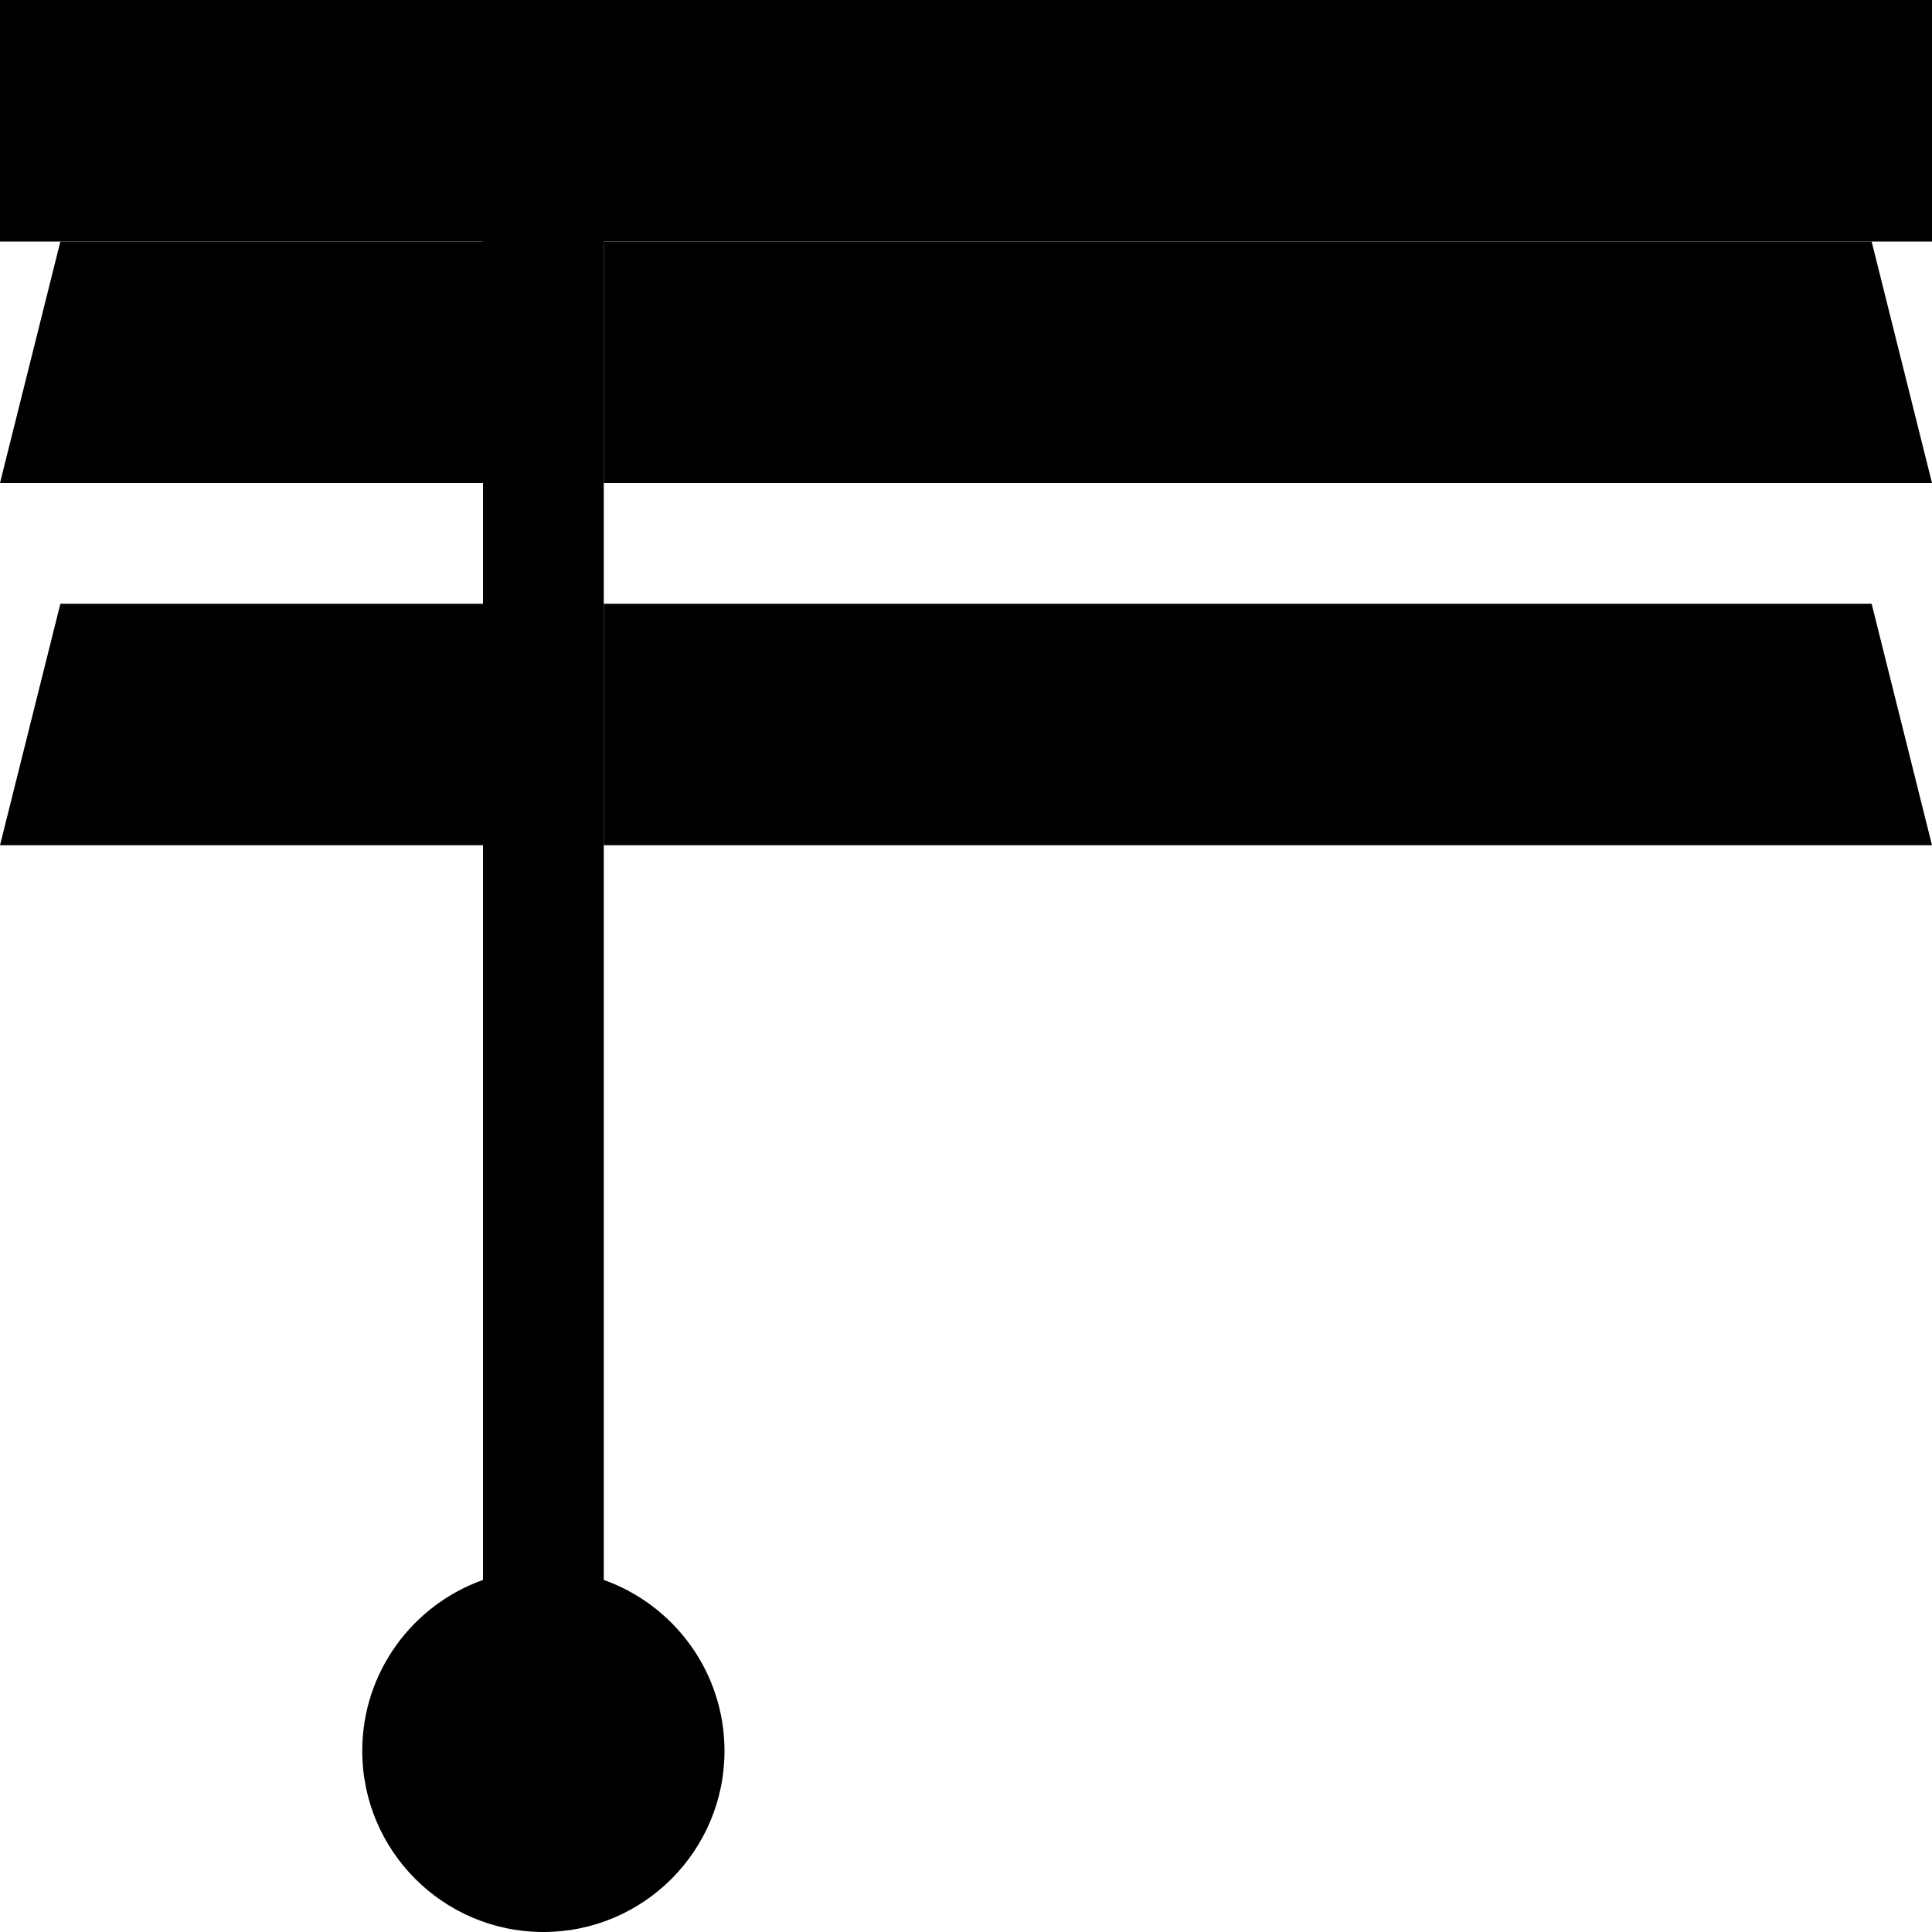 <svg xmlns="http://www.w3.org/2000/svg" width="24" height="24" viewBox="0 0 512 512"><path class="pr-icon-duotone-secondary" d="M0 128L16 64l16 0 96 0 0 64L0 128zm0 96l16-64 112 0 0 64L0 224zM160 64l320 0 16 0 16 64-352 0 0-64zm0 96l336 0 16 64-352 0 0-64z"/><path class="pr-icon-duotone-primary" d="M0 0L32 0 480 0l32 0 0 64-32 0L160 64l0 354.7c18.6 6.6 32 24.4 32 45.3c0 26.5-21.5 48-48 48s-48-21.5-48-48c0-20.9 13.4-38.7 32-45.3L128 64 32 64 0 64 0 0z"/></svg>